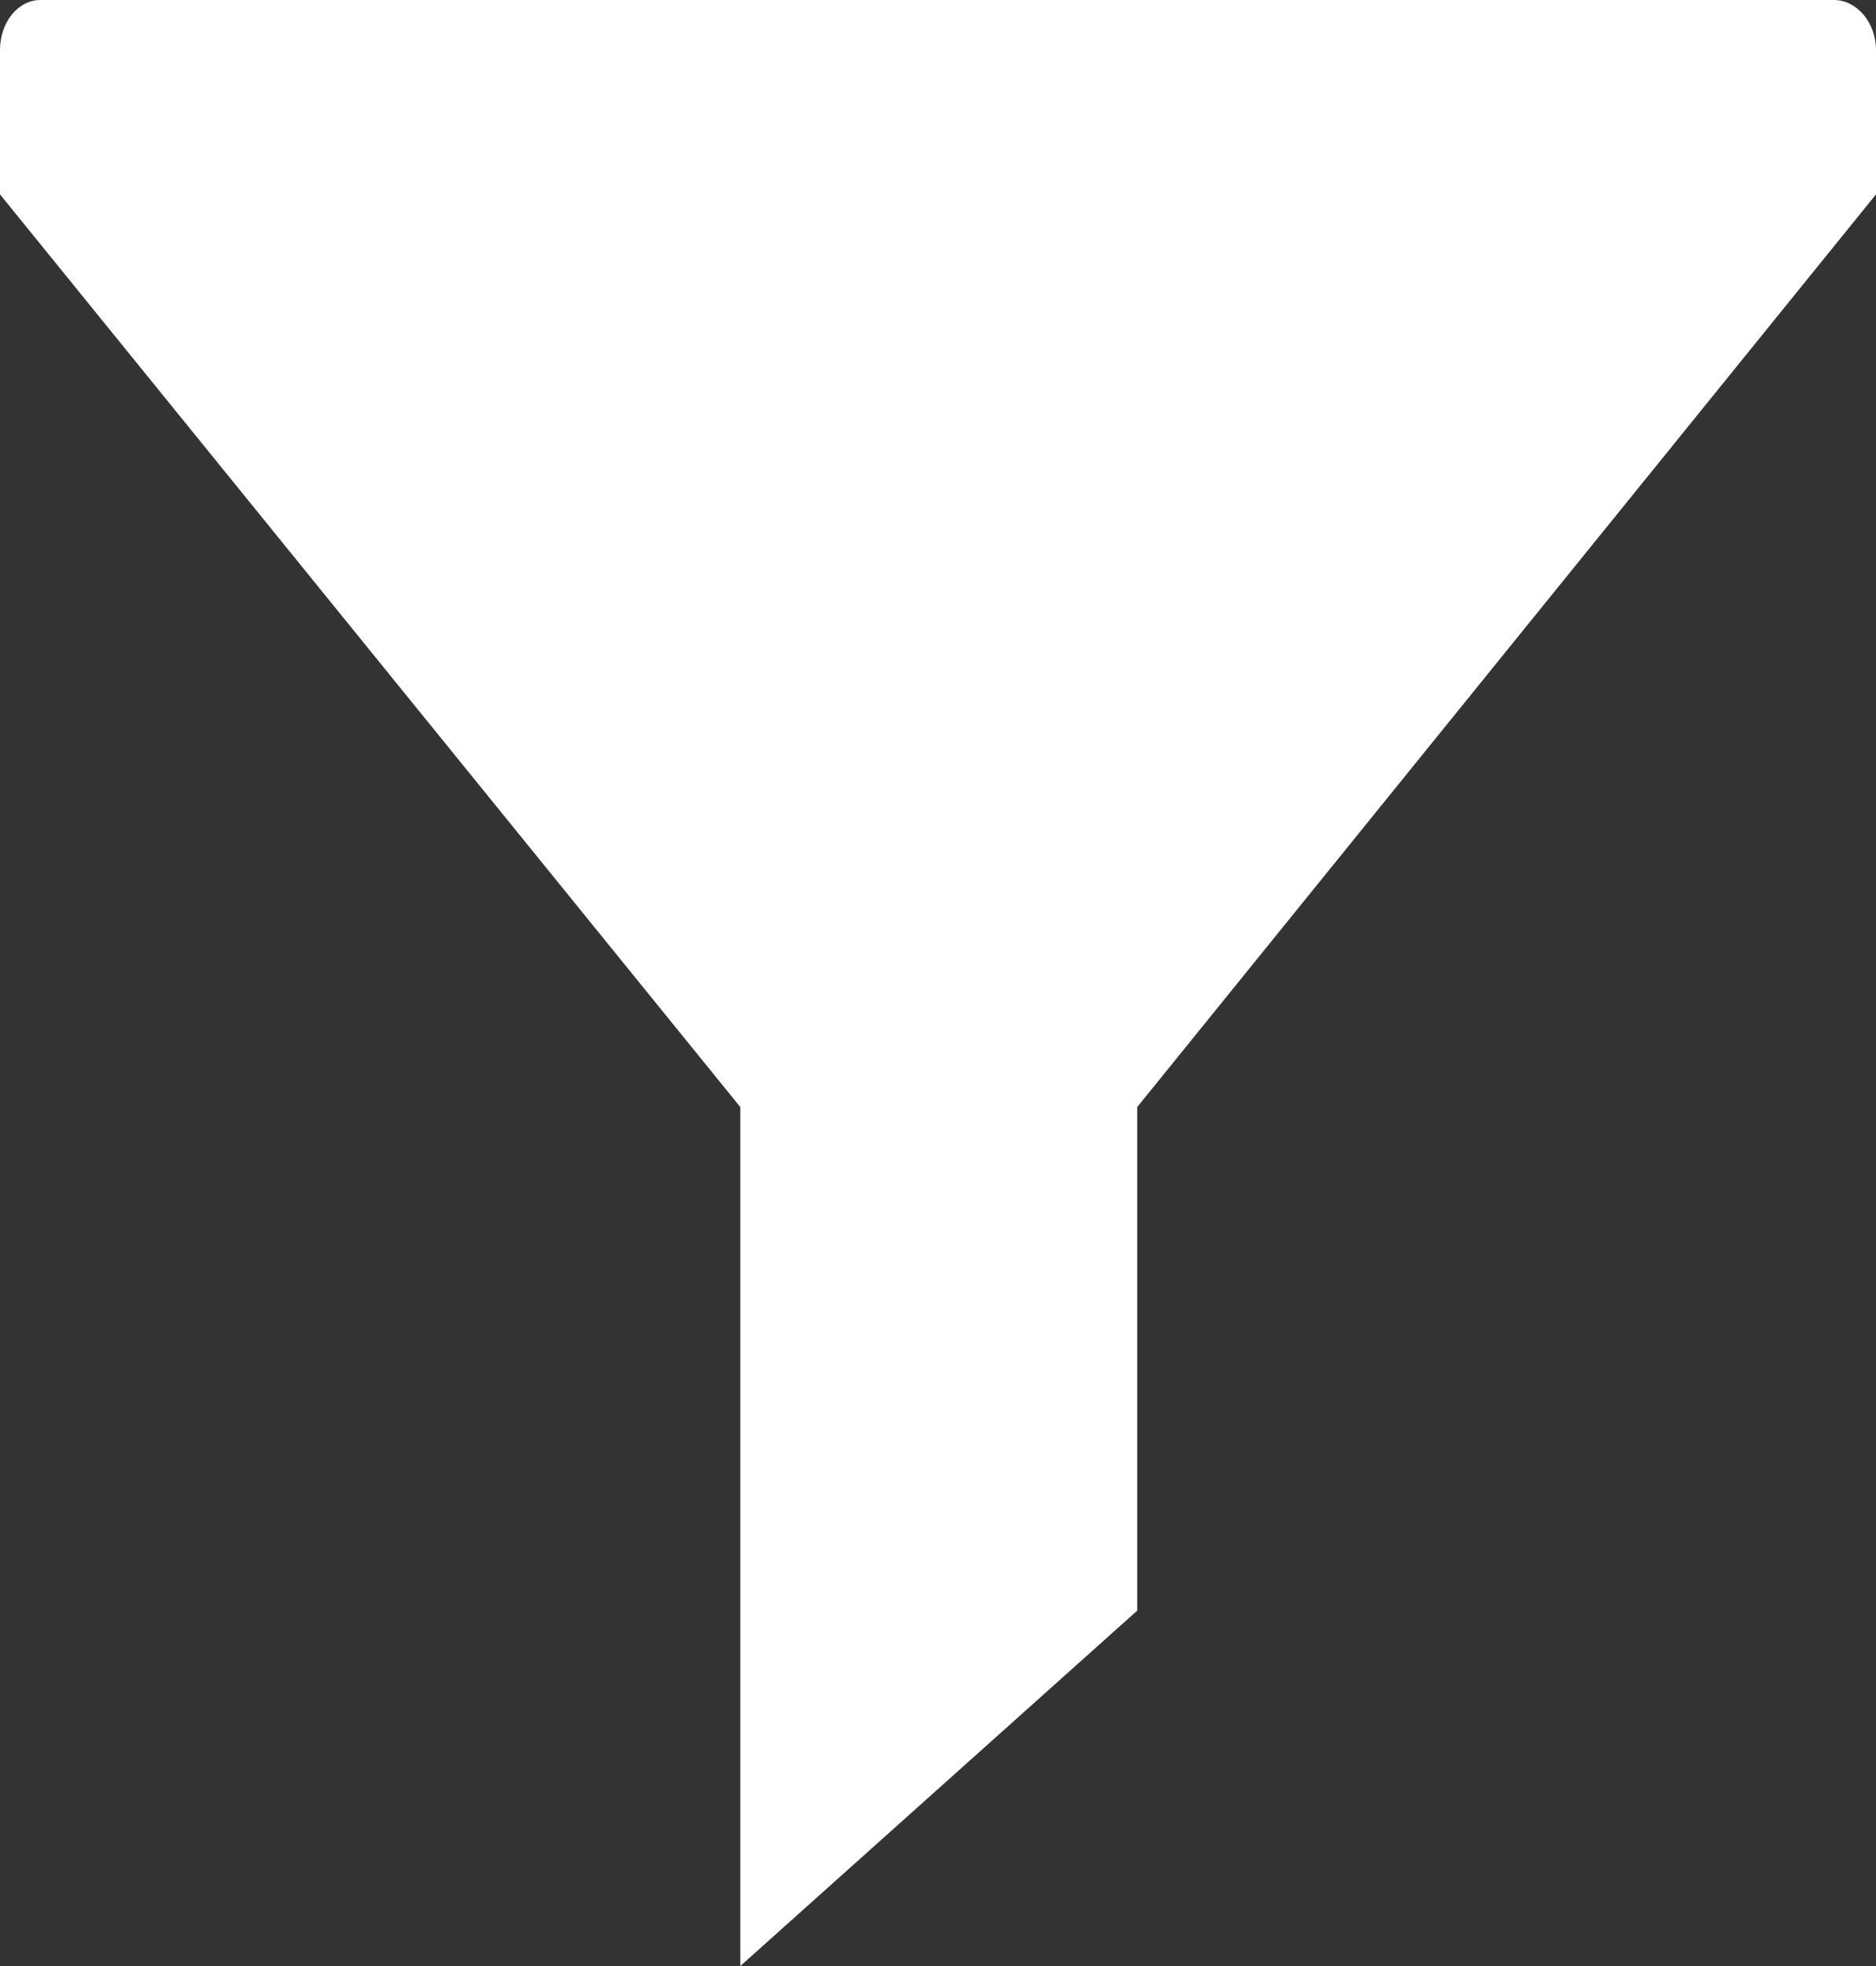 <svg width="21" height="22" fill="none" xmlns="http://www.w3.org/2000/svg"><rect width="100%" height="100%" fill="#333333" stroke="none"/><path d="M21 .56v1.615l-8.27 10.213v5.635L8.287 22v-9.612L0 2.175V.56C0 .25.201 0 .453 0H20.53c.252 0 .47.249.47.56z" fill="#FFF"/></svg>